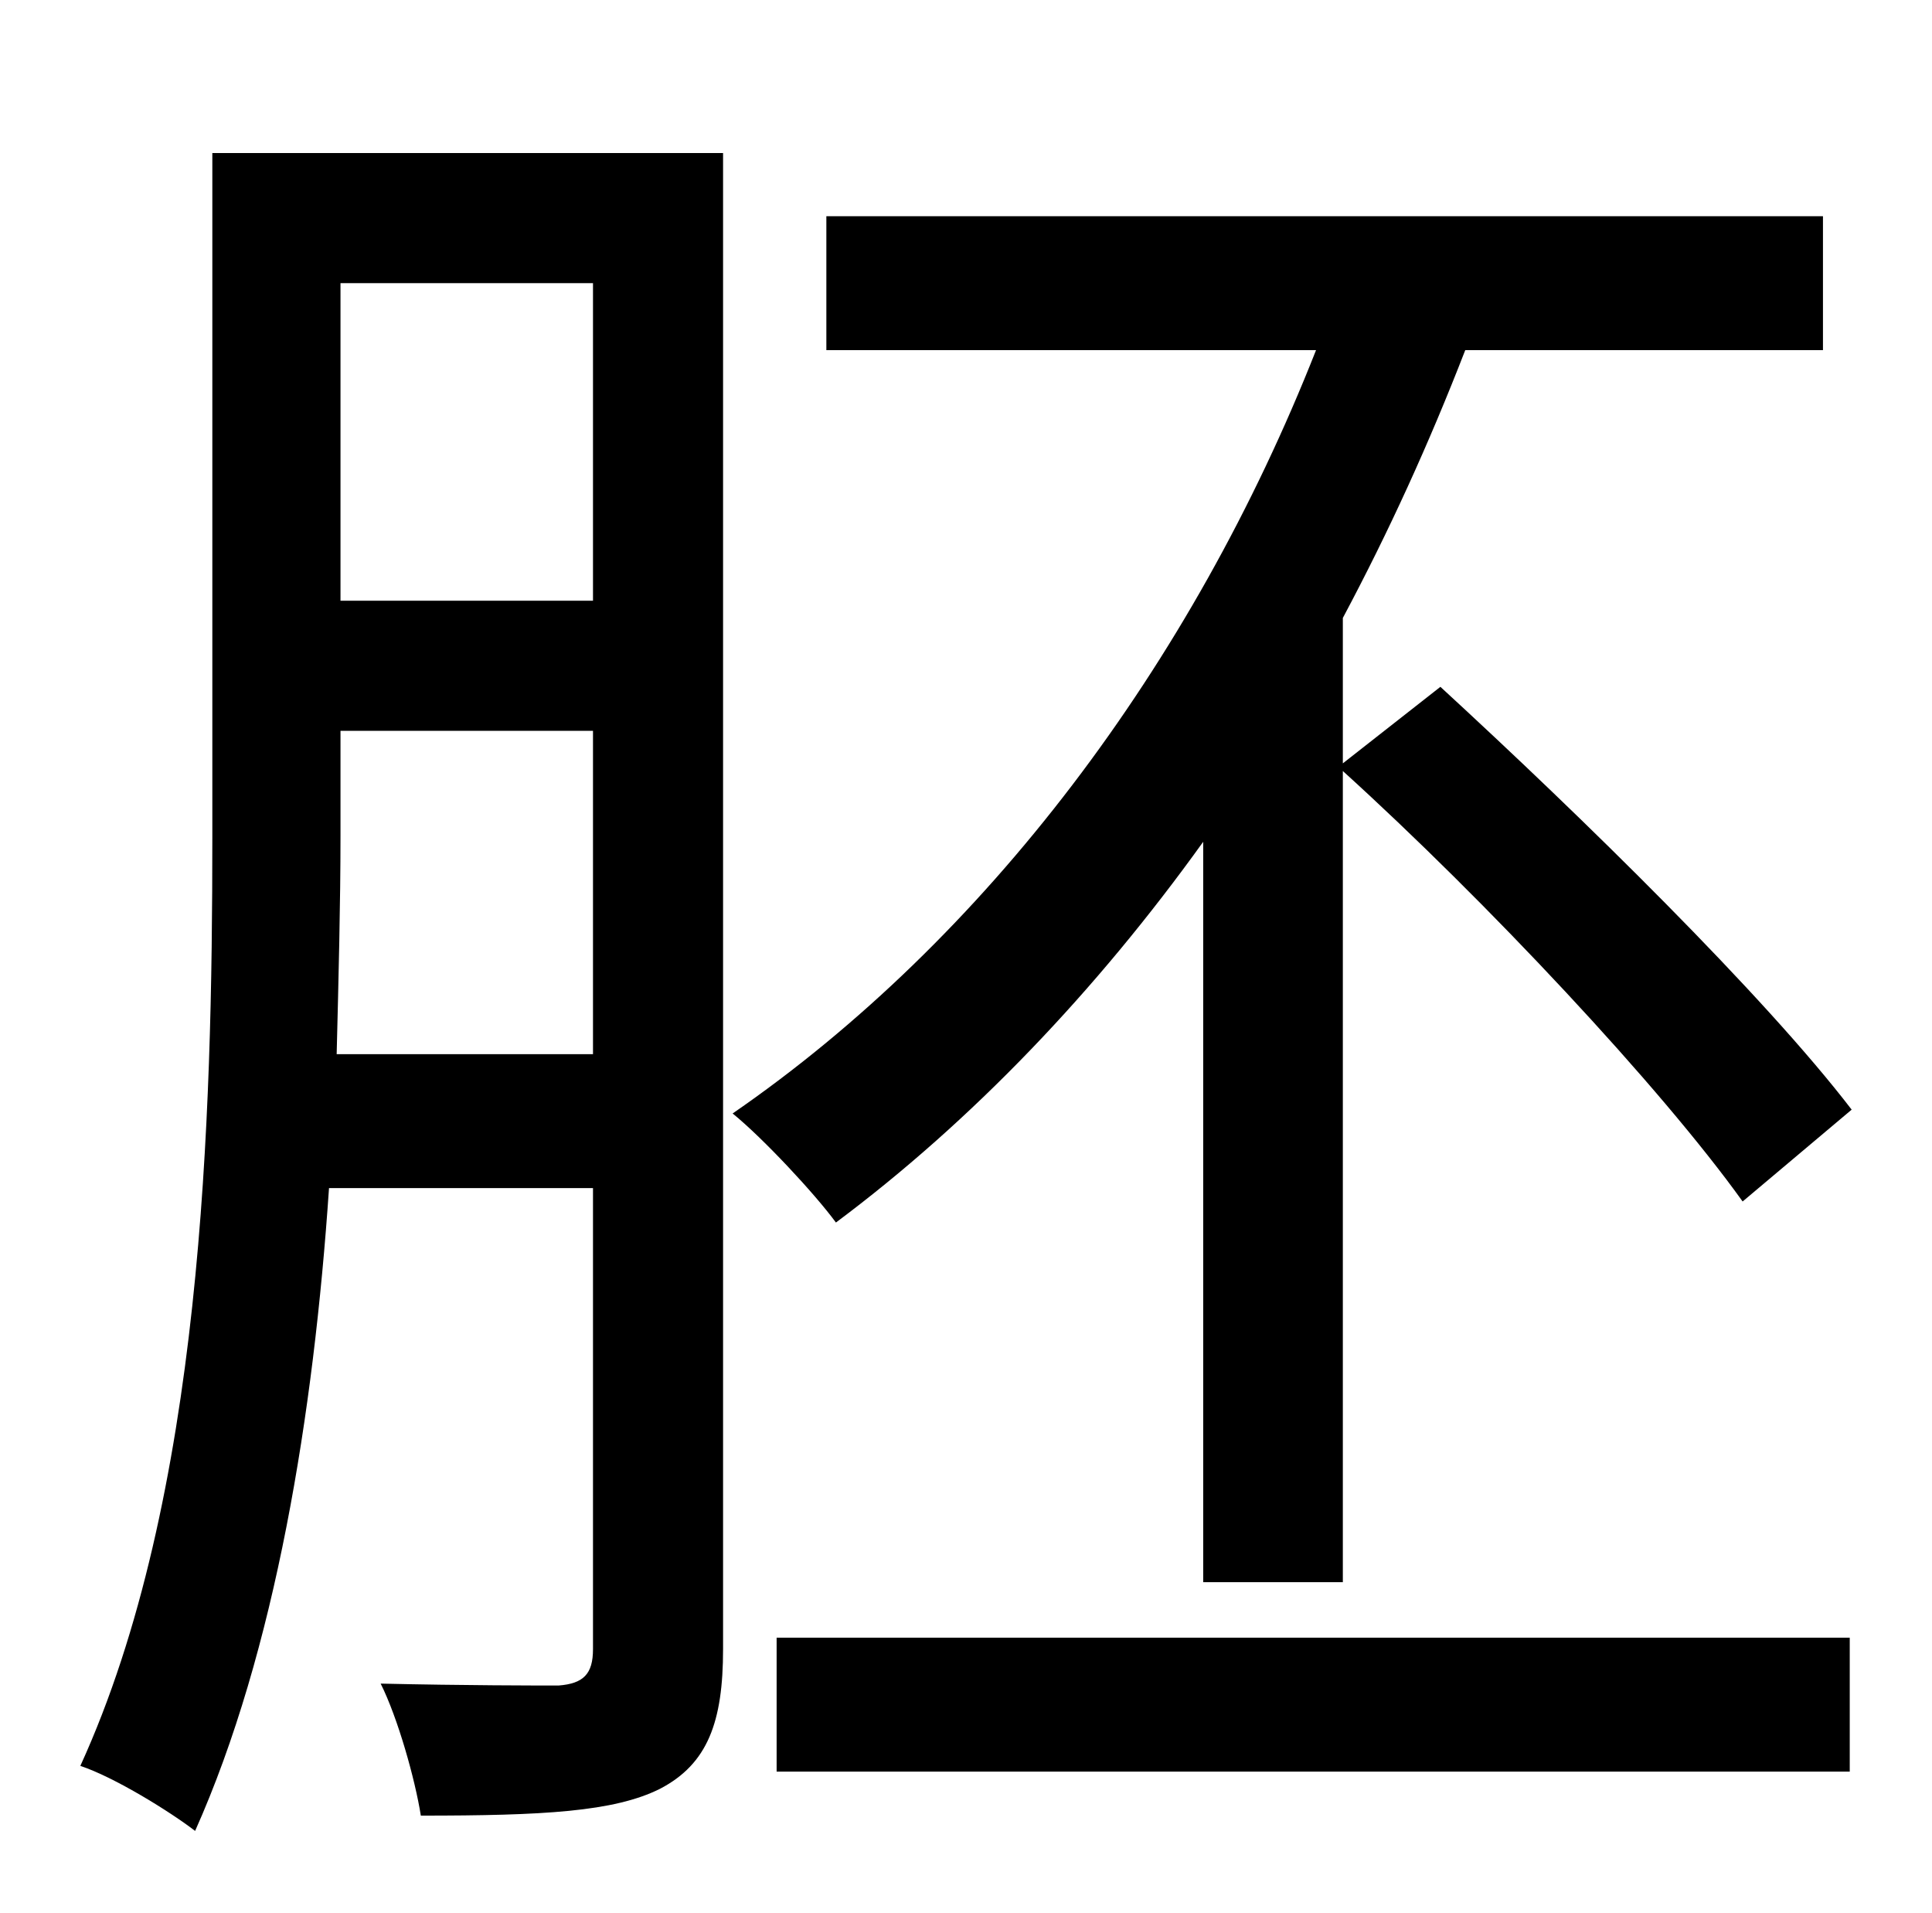 <?xml version="1.0" standalone="no"?>
<!DOCTYPE svg PUBLIC "-//W3C//DTD SVG 1.1//EN" "http://www.w3.org/Graphics/SVG/1.1/DTD/svg11.dtd" >
<svg xmlns="http://www.w3.org/2000/svg" xmlns:xlink="http://www.w3.org/1999/xlink" version="1.1" viewBox="-10 0 1010 1000">
   <path fill="currentColor"
d="M166 551h134v-169h-132v55c0 35 -1 74 -2 114zM300 148h-132v166h132v-166zM368 80v782c0 38 -8 60 -33 73c-24 12 -61 14 -125 14c-3 -19 -12 -51 -21 -69c44 1 82 1 93 1c13 -1 18 -6 18 -19v-241h-138c-8 118 -28 242 -70 336c-13 -10 -42 -28 -60 -34
c64 -140 69 -339 69 -485v-358h267zM619 827v-387c-56 78 -121 146 -192 199c-11 -15 -38 -44 -54 -57c132 -91 240 -234 305 -399h-256v-70h521v70h-187c-19 49 -40 95 -64 140v76l51 -40c74 68 169 161 215 221l-57 48c-43 -60 -134 -157 -209 -225v424h-73zM396 926v-70
h561v70h-561z" />
</svg>
